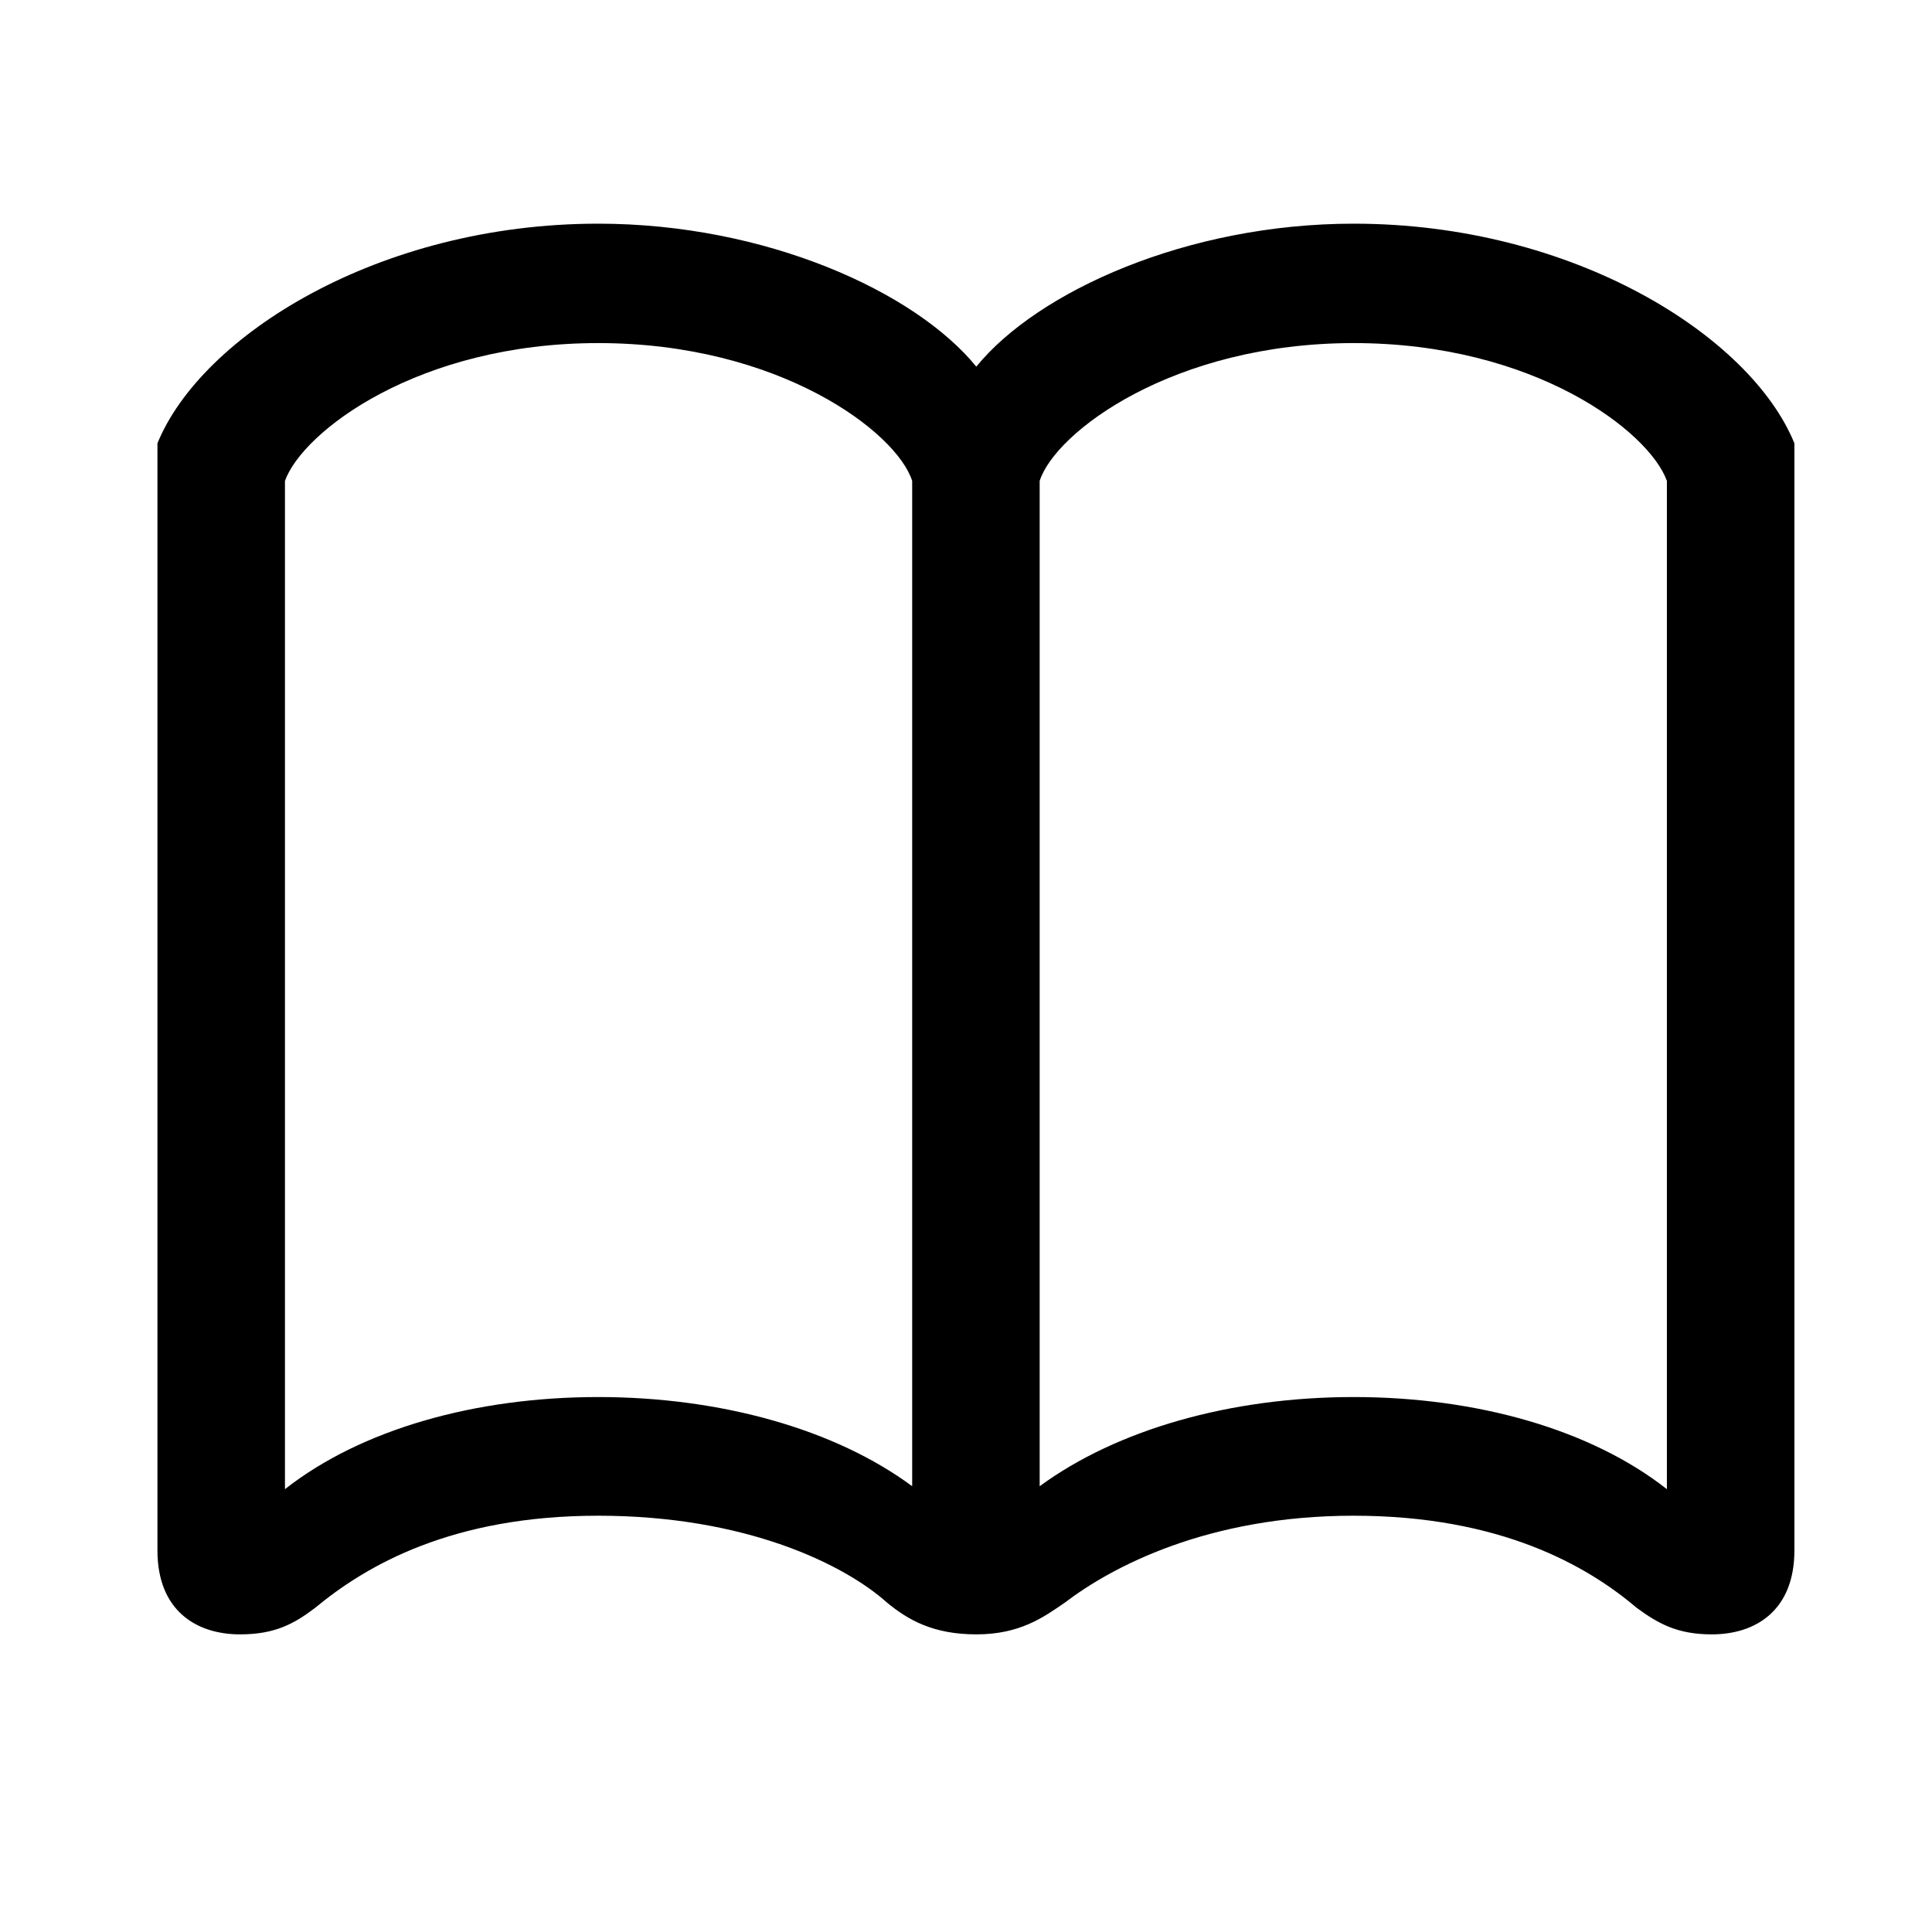 <svg width="128" height="128" xmlns="http://www.w3.org/2000/svg"><g clip-path="url(#clip0)"><path d="M64.682 24.292c-4.053-4.98-13.966-9.473-25.05-9.473-14.6 0-26.32 7.471-29.201 14.552v73.344c0 4.004 2.588 5.566 5.469 5.566 2.295 0 3.565-.683 4.98-1.758 3.419-2.832 9.083-6.103 18.752-6.103 9.766 0 16.31 3.222 19.141 5.762 1.368 1.123 3.028 2.099 5.909 2.099 2.88 0 4.444-1.123 5.86-2.099 3.076-2.344 9.424-5.762 19.141-5.762 9.717 0 15.48 3.32 18.751 6.103 1.465 1.075 2.735 1.758 4.981 1.758 2.881 0 5.469-1.562 5.469-5.566V29.371c-2.881-7.08-14.6-14.552-29.2-14.552-11.037 0-20.95 4.493-25.002 9.473zm-45.803 7.57c1.171-3.272 8.838-9.132 20.753-9.132 12.012 0 19.776 5.908 20.802 9.131v66.605c-5.079-3.76-12.648-5.908-20.802-5.908-8.155 0-15.724 2.148-20.753 6.104v-66.8zm91.557 0v66.8c-5.029-3.956-12.598-6.104-20.753-6.104s-15.675 2.148-20.802 5.908V31.861c1.026-3.223 8.839-9.131 20.802-9.131 11.964 0 19.581 5.86 20.753 9.131z"/></g><defs><clipPath id="clip0"><path d="M0 0h128v128H0z"/></clipPath></defs></svg>